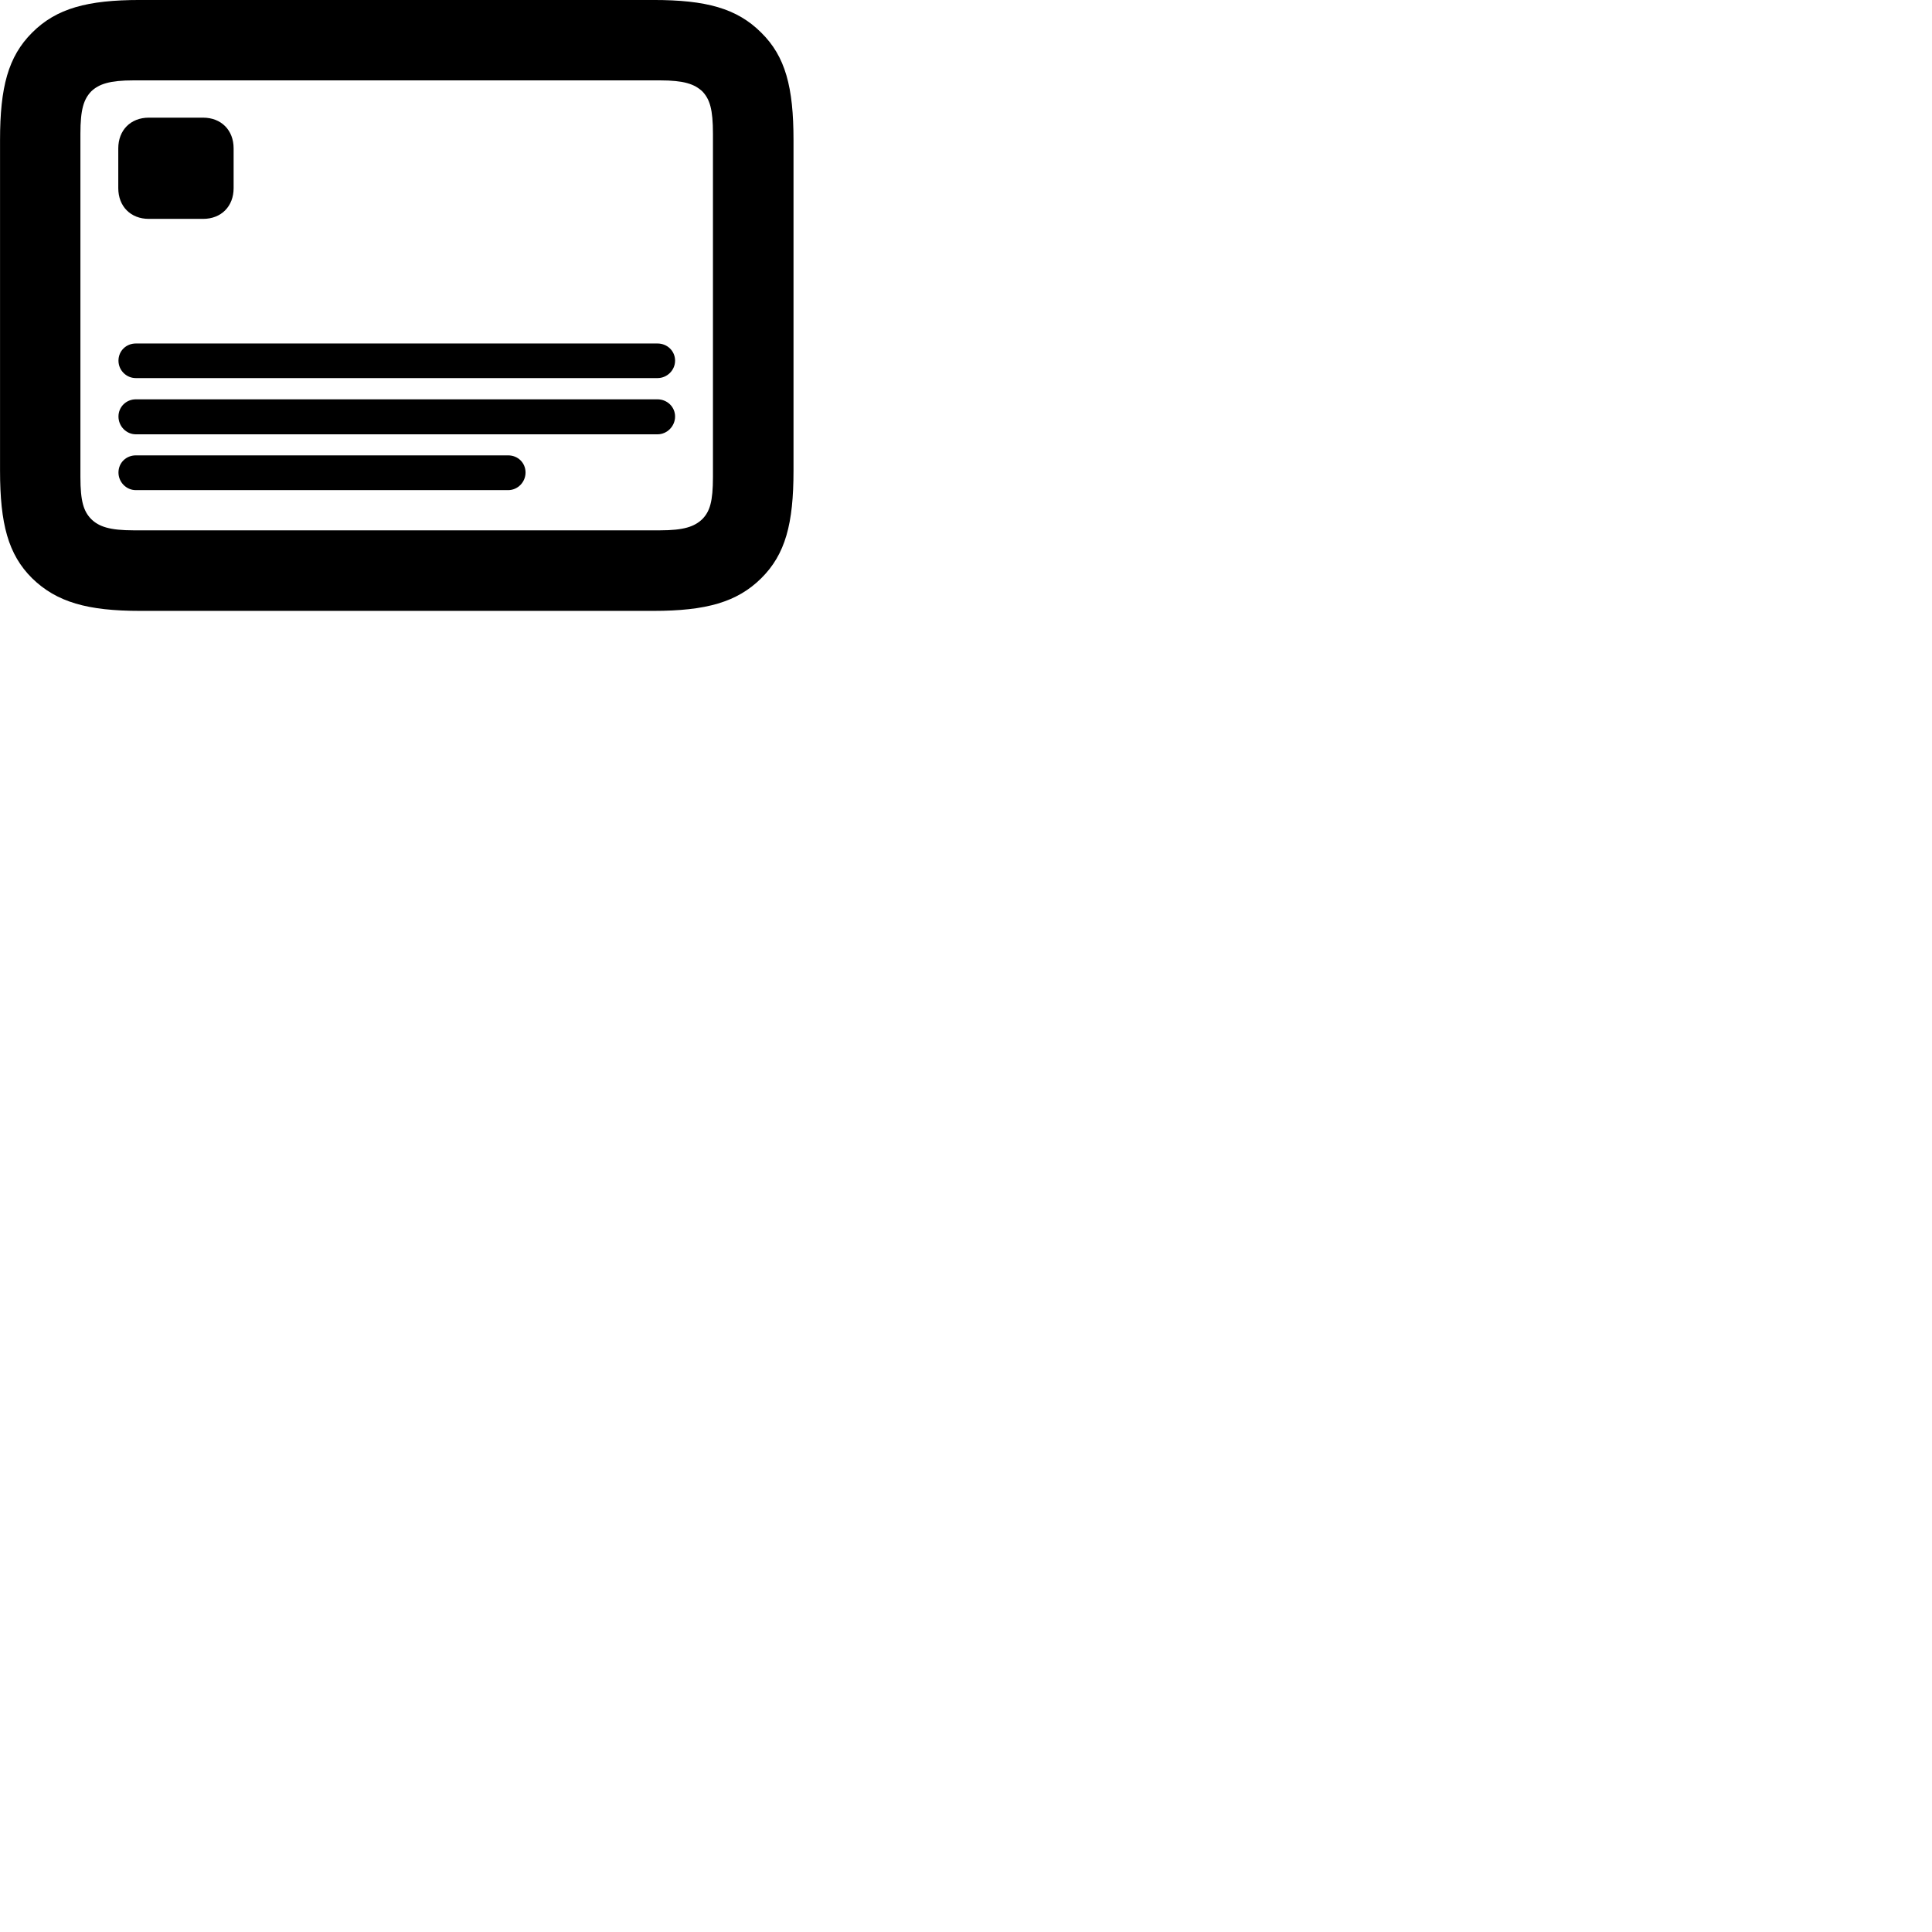 
        <svg xmlns="http://www.w3.org/2000/svg" viewBox="0 0 100 100">
            <path d="M7.252 31.619H33.822C36.542 31.619 38.152 31.169 39.402 29.93C40.652 28.689 41.072 27.11 41.072 24.36V7.25C41.072 4.51 40.652 2.92 39.402 1.69C38.142 0.429 36.542 -0.001 33.822 -0.001H7.252C4.532 -0.001 2.922 0.429 1.662 1.69C0.422 2.929 0.002 4.51 0.002 7.25V24.36C0.002 27.11 0.422 28.7 1.662 29.93C2.932 31.169 4.532 31.619 7.252 31.619ZM6.922 27.45C5.672 27.45 5.122 27.259 4.722 26.869C4.332 26.47 4.162 25.959 4.162 24.689V6.929C4.162 5.66 4.332 5.139 4.722 4.729C5.122 4.349 5.672 4.16 6.922 4.16H34.152C35.402 4.16 35.942 4.349 36.352 4.729C36.742 5.139 36.902 5.66 36.902 6.929V24.689C36.902 25.959 36.742 26.47 36.352 26.869C35.942 27.259 35.402 27.45 34.152 27.45ZM7.702 11.329H10.512C11.452 11.329 12.092 10.68 12.092 9.739V7.679C12.092 6.739 11.452 6.09 10.512 6.09H7.702C6.762 6.09 6.122 6.739 6.122 7.679V9.739C6.122 10.68 6.762 11.329 7.702 11.329ZM7.032 19.57H34.032C34.532 19.57 34.942 19.16 34.942 18.669C34.942 18.16 34.532 17.779 34.032 17.779H7.032C6.532 17.779 6.132 18.16 6.132 18.669C6.132 19.16 6.532 19.57 7.032 19.57ZM7.032 22.48H34.032C34.532 22.48 34.942 22.059 34.942 21.559C34.942 21.059 34.532 20.669 34.032 20.669H7.032C6.532 20.669 6.132 21.059 6.132 21.559C6.132 22.059 6.532 22.48 7.032 22.48ZM7.032 25.369H26.302C26.802 25.369 27.202 24.95 27.202 24.459C27.202 23.95 26.802 23.57 26.302 23.57H7.032C6.532 23.57 6.132 23.95 6.132 24.459C6.132 24.95 6.532 25.369 7.032 25.369Z" />
        </svg>
    